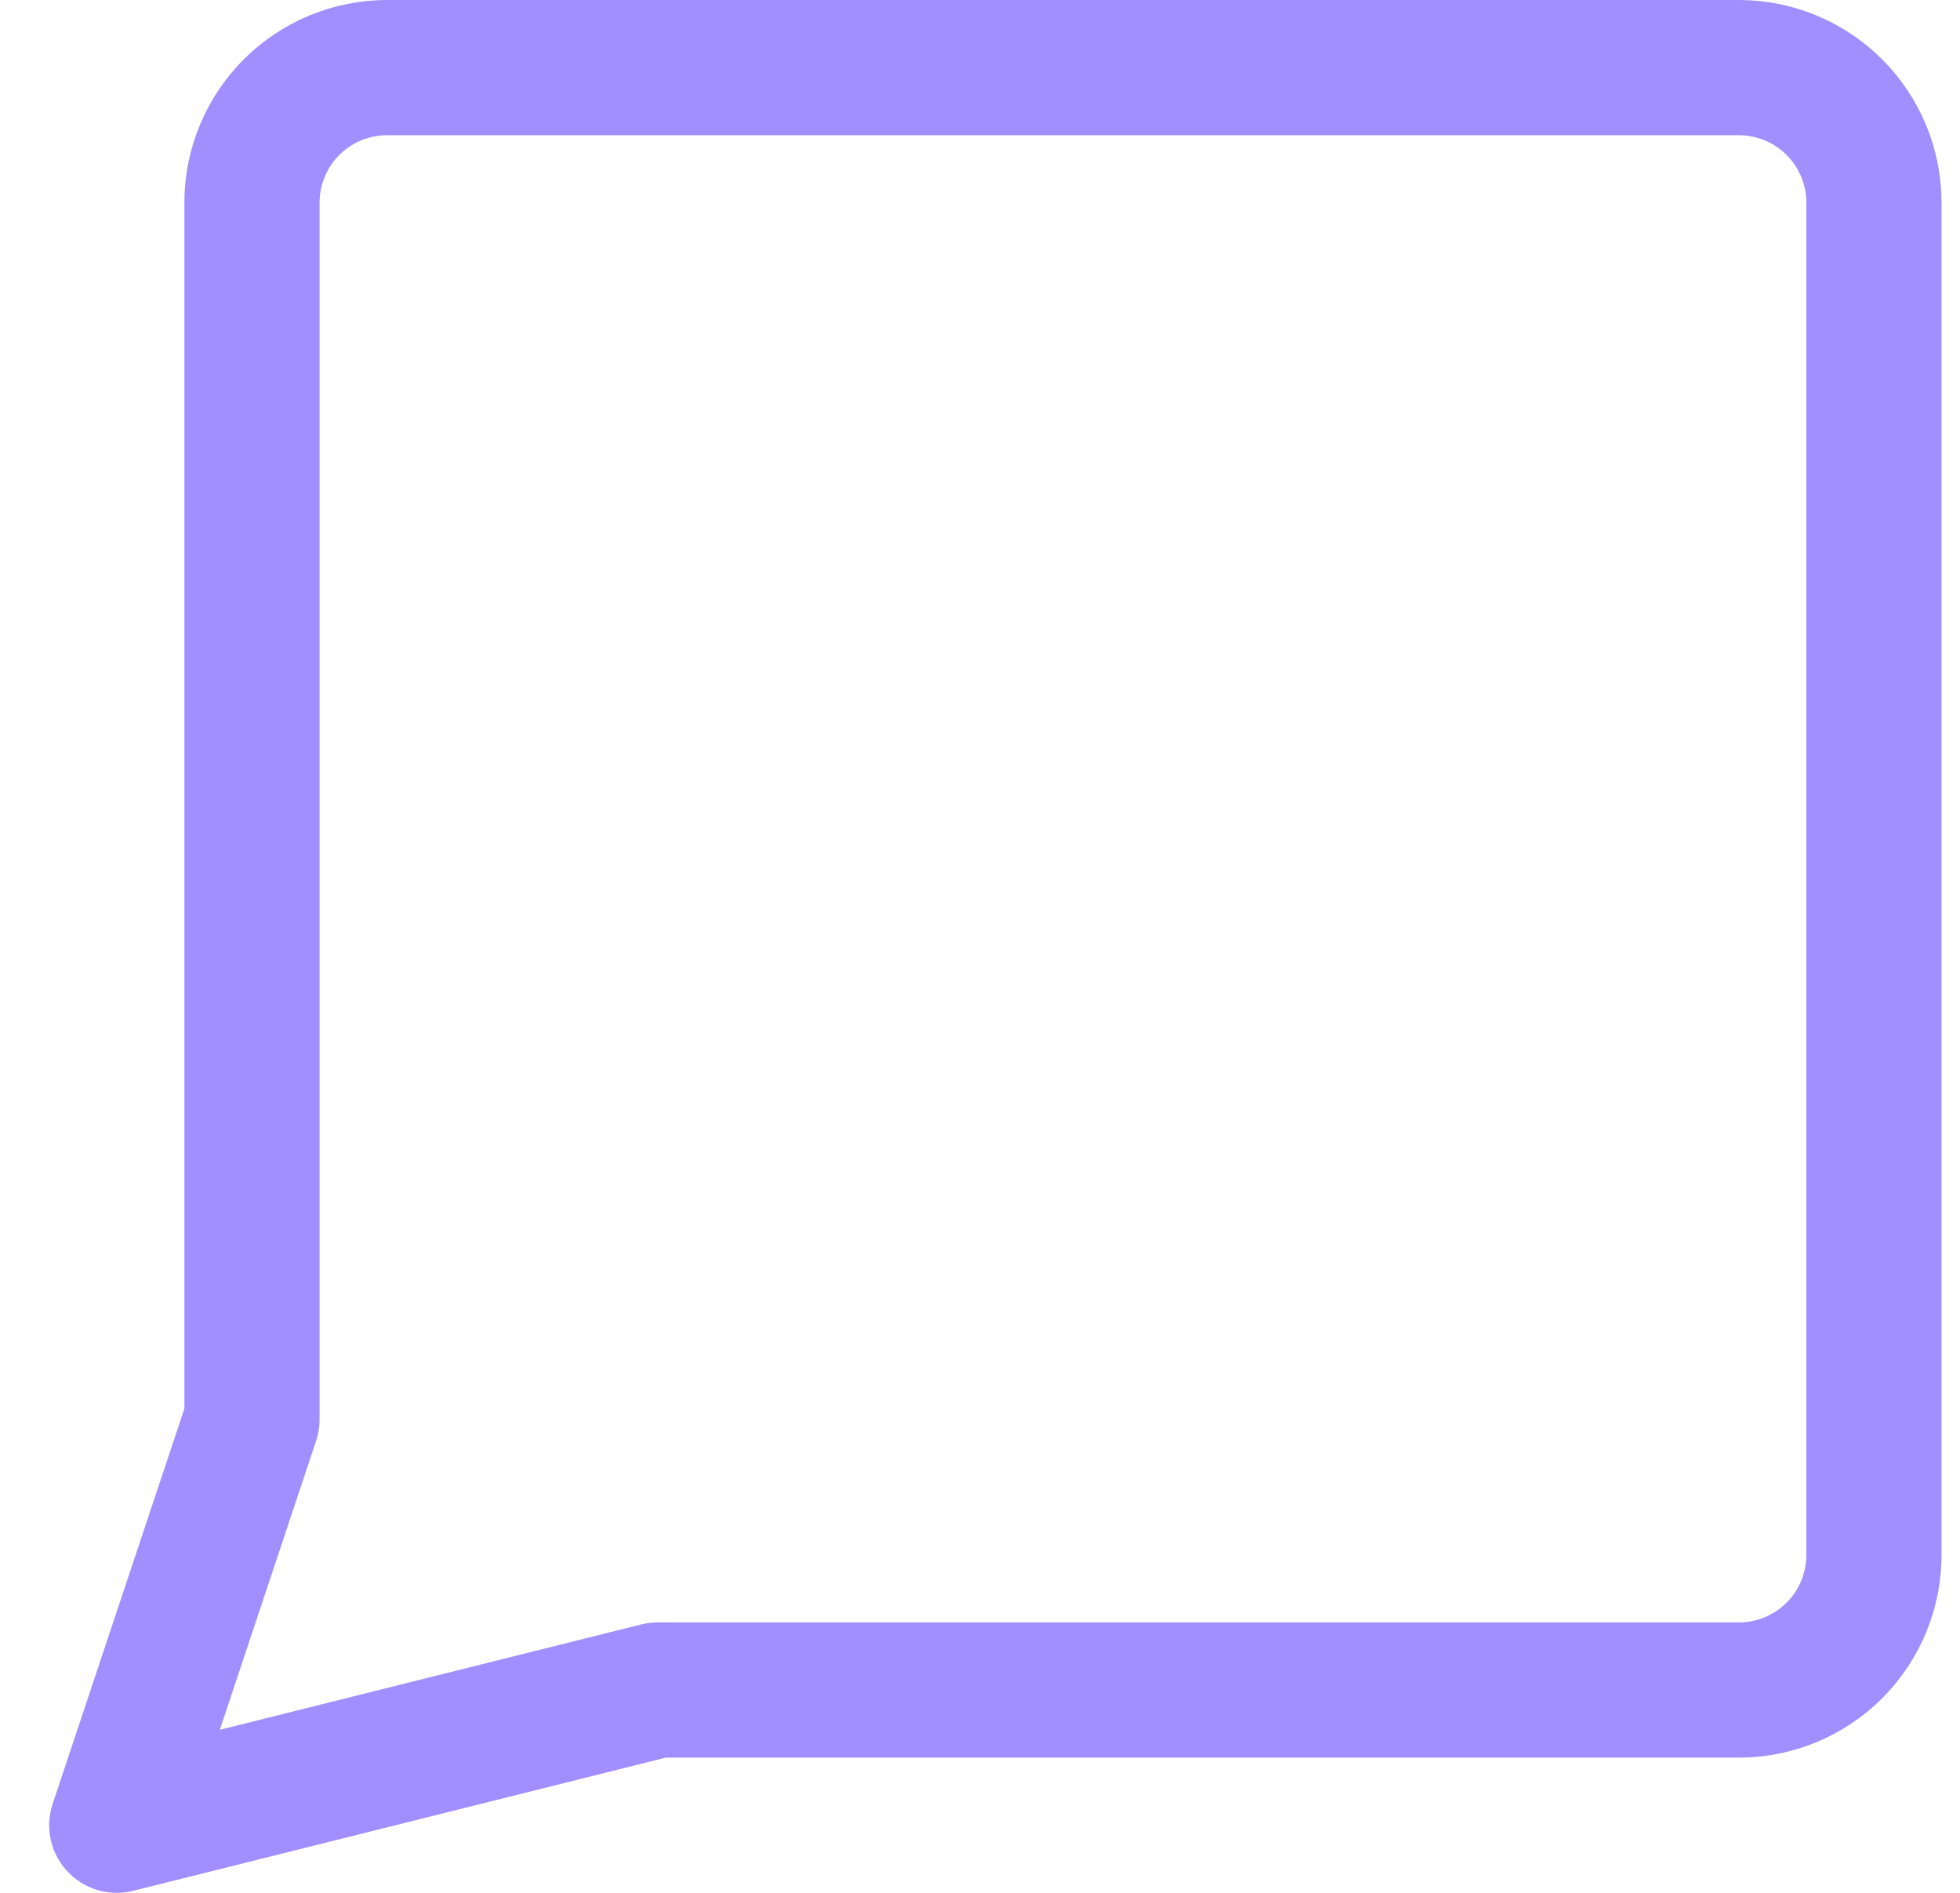 <svg width="29" height="28" viewBox="0 0 29 28" fill="none" xmlns="http://www.w3.org/2000/svg">
<path d="M9.728 25L1.728 27L3.728 21V3C3.728 2.47 3.938 1.961 4.313 1.586C4.688 1.211 5.197 1 5.728 1H25.727C26.258 1 26.767 1.211 27.142 1.586C27.517 1.961 27.727 2.47 27.727 3V23C27.727 23.53 27.517 24.039 27.142 24.414C26.767 24.789 26.258 25 25.727 25H9.728Z" stroke="#A18EFF" stroke-width="2" stroke-linecap="round" stroke-linejoin="round"/>
</svg>
